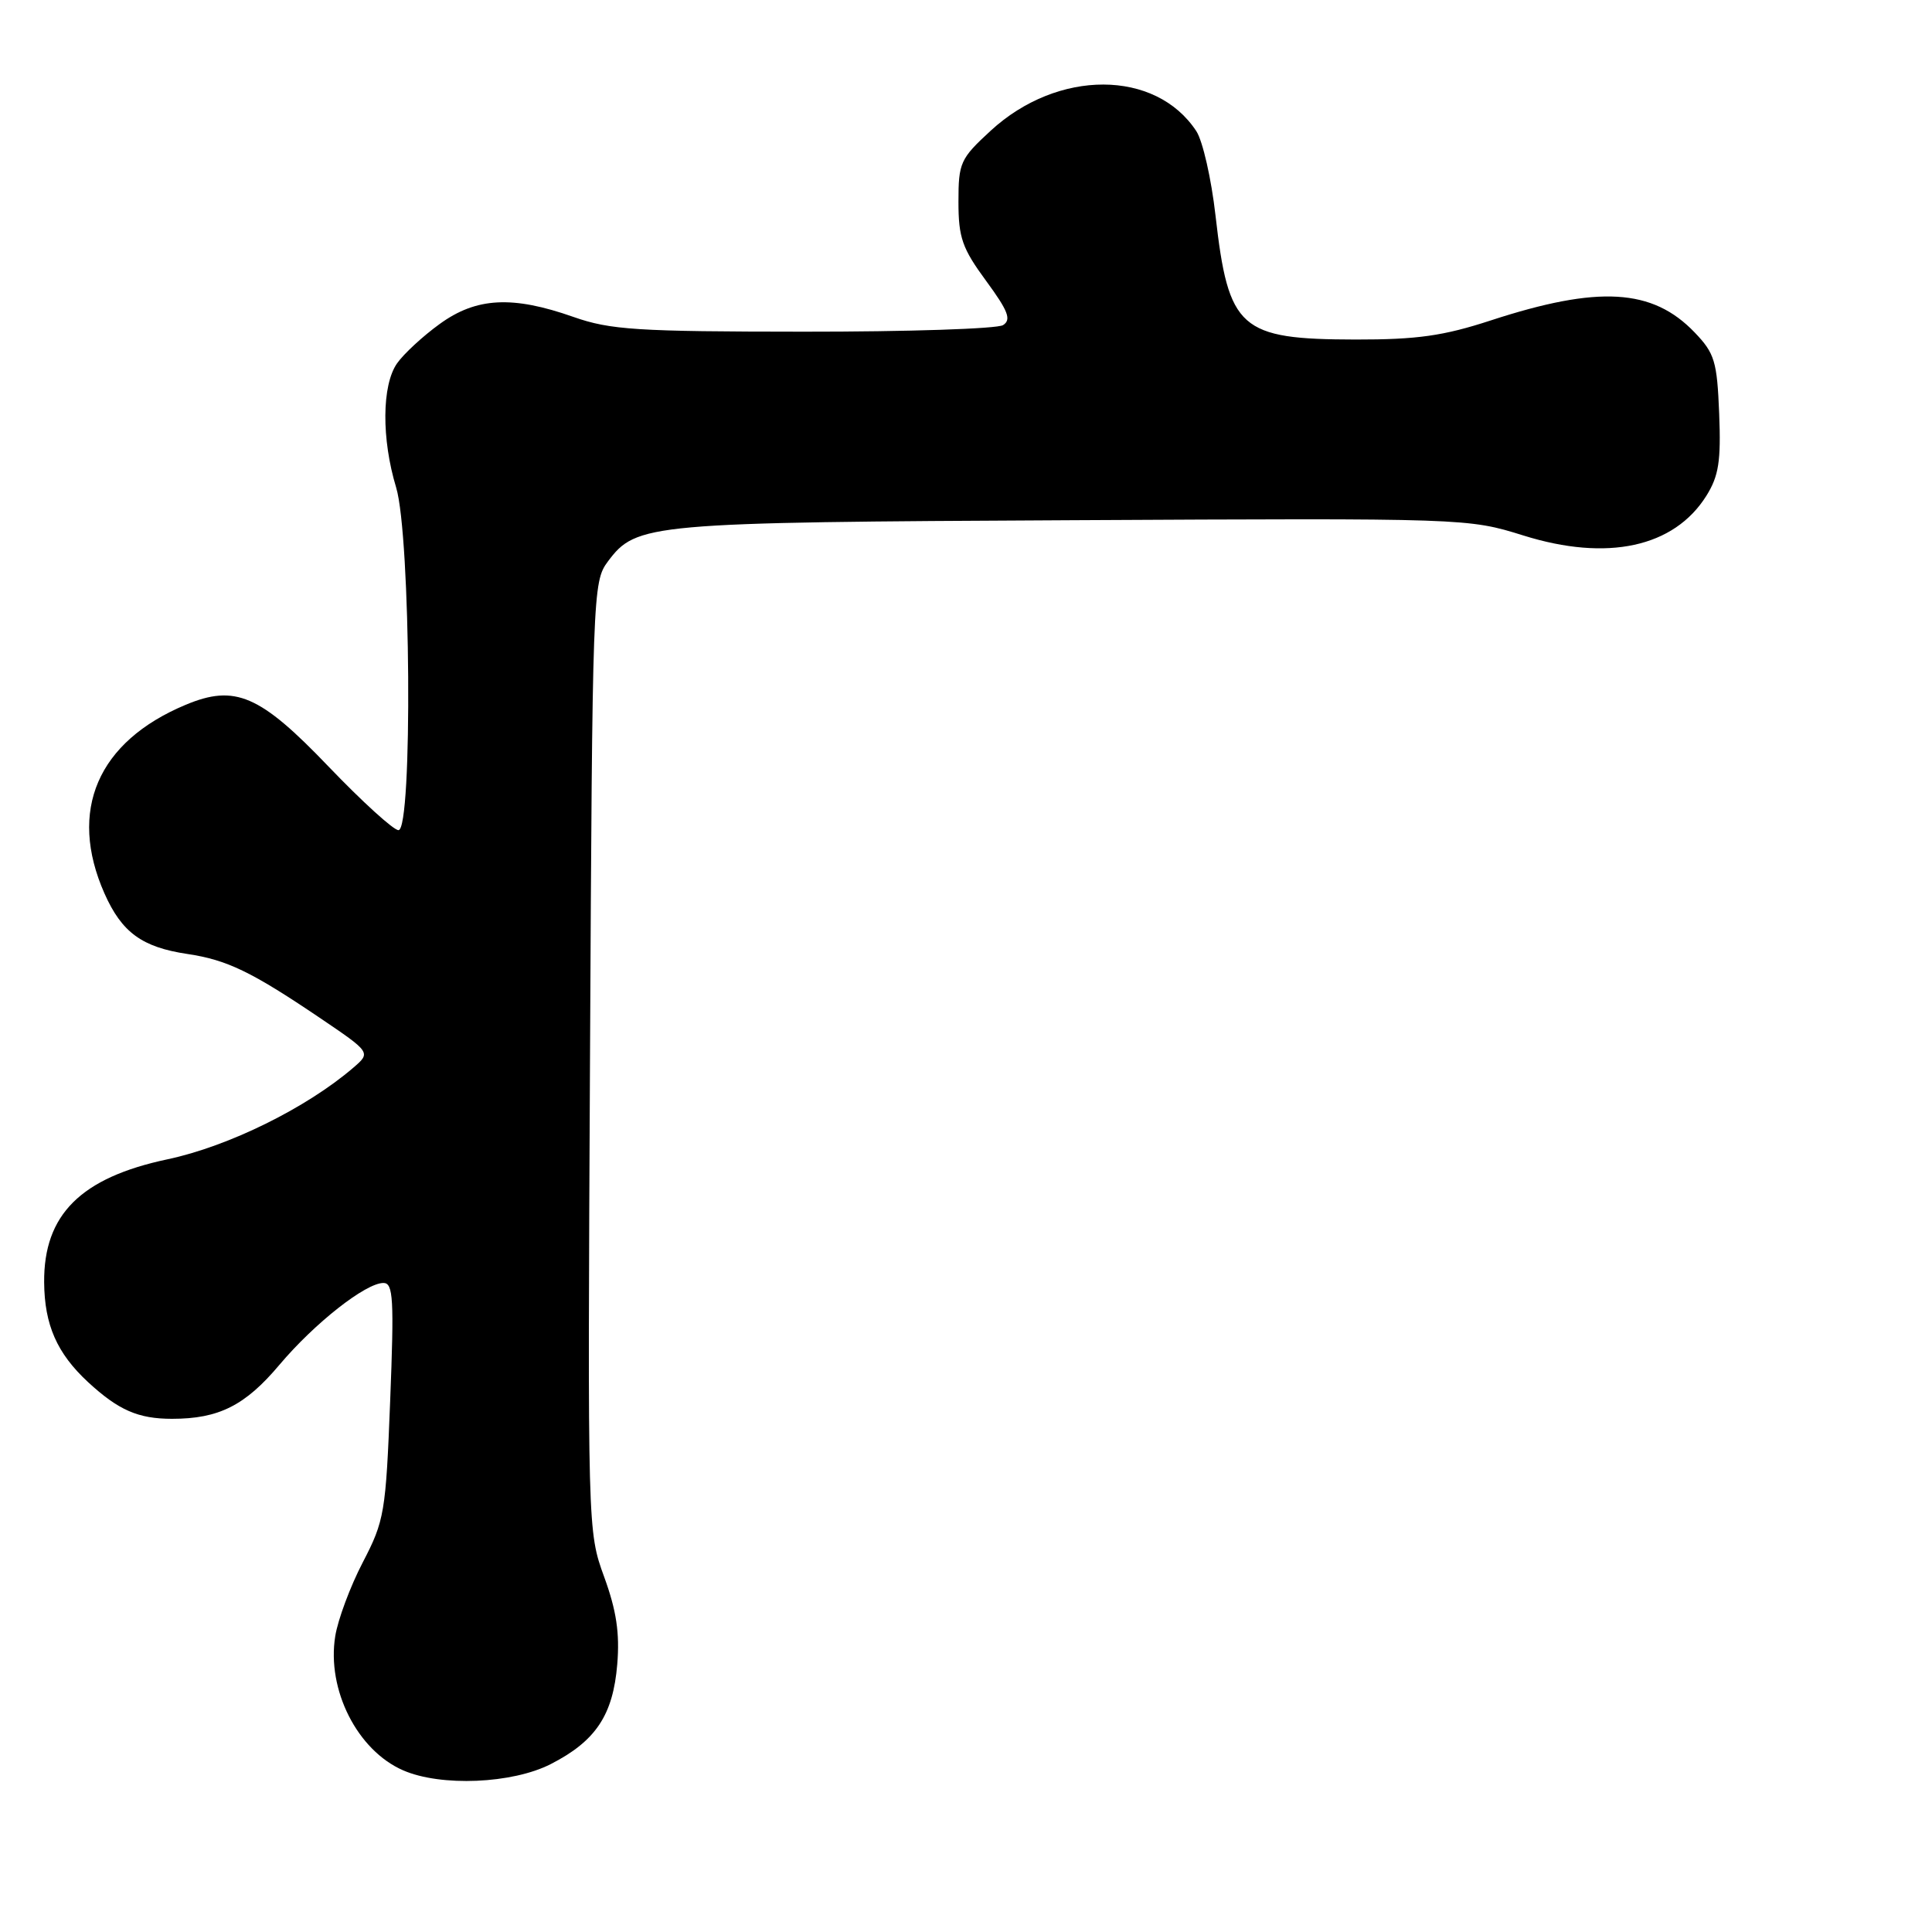 <?xml version="1.0" encoding="UTF-8" standalone="no"?>
<!DOCTYPE svg PUBLIC "-//W3C//DTD SVG 1.1//EN" "http://www.w3.org/Graphics/SVG/1.1/DTD/svg11.dtd" >
<svg xmlns="http://www.w3.org/2000/svg" xmlns:xlink="http://www.w3.org/1999/xlink" version="1.1" viewBox="0 0 256 256">
 <g >
 <path fill="currentColor"
d=" M 72.98 233.75 C 78.94 230.70 81.23 227.27 81.79 220.52 C 82.13 216.39 81.68 213.40 80.05 208.93 C 77.86 202.92 77.86 202.69 78.18 140.02 C 78.49 78.51 78.54 77.09 80.54 74.41 C 84.33 69.34 85.77 69.21 142.12 68.93 C 194.30 68.66 194.53 68.67 201.84 70.95 C 212.98 74.44 221.82 72.52 226.10 65.70 C 227.74 63.07 228.05 61.13 227.80 54.81 C 227.52 47.87 227.21 46.82 224.54 44.04 C 218.96 38.22 211.80 37.80 197.53 42.46 C 191.25 44.51 187.78 45.00 179.62 44.99 C 164.27 44.96 162.78 43.64 161.06 28.55 C 160.51 23.70 159.37 18.68 158.52 17.38 C 153.13 9.17 140.15 9.14 131.27 17.32 C 127.24 21.03 127.00 21.56 127.00 26.74 C 127.00 31.49 127.50 32.91 130.66 37.21 C 133.60 41.22 134.04 42.36 132.91 43.08 C 132.13 43.57 120.25 43.96 106.50 43.95 C 84.37 43.94 80.87 43.71 76.00 42.00 C 67.91 39.15 63.12 39.40 58.26 42.93 C 56.03 44.54 53.49 46.89 52.61 48.15 C 50.59 51.04 50.54 58.15 52.49 64.59 C 54.43 71.00 54.70 110.00 52.80 110.00 C 52.14 110.00 47.98 106.21 43.55 101.59 C 34.44 92.07 31.16 90.65 24.60 93.39 C 12.93 98.27 8.99 107.41 13.84 118.38 C 16.14 123.56 18.81 125.51 24.85 126.41 C 30.08 127.19 33.31 128.75 42.33 134.84 C 49.16 139.46 49.16 139.46 46.81 141.48 C 40.61 146.81 30.27 151.90 22.21 153.61 C 10.71 156.04 5.78 160.95 5.85 169.91 C 5.89 175.55 7.55 179.32 11.66 183.13 C 15.69 186.85 18.30 188.00 22.79 188.00 C 28.99 188.00 32.48 186.25 37.03 180.84 C 41.69 175.32 48.45 170.00 50.81 170.00 C 52.11 170.00 52.23 172.11 51.70 185.61 C 51.12 200.44 50.94 201.50 48.07 207.02 C 46.41 210.21 44.77 214.61 44.42 216.81 C 43.28 223.90 47.35 231.94 53.42 234.58 C 58.42 236.76 67.88 236.36 72.98 233.75 Z "/>
</g>
</svg>